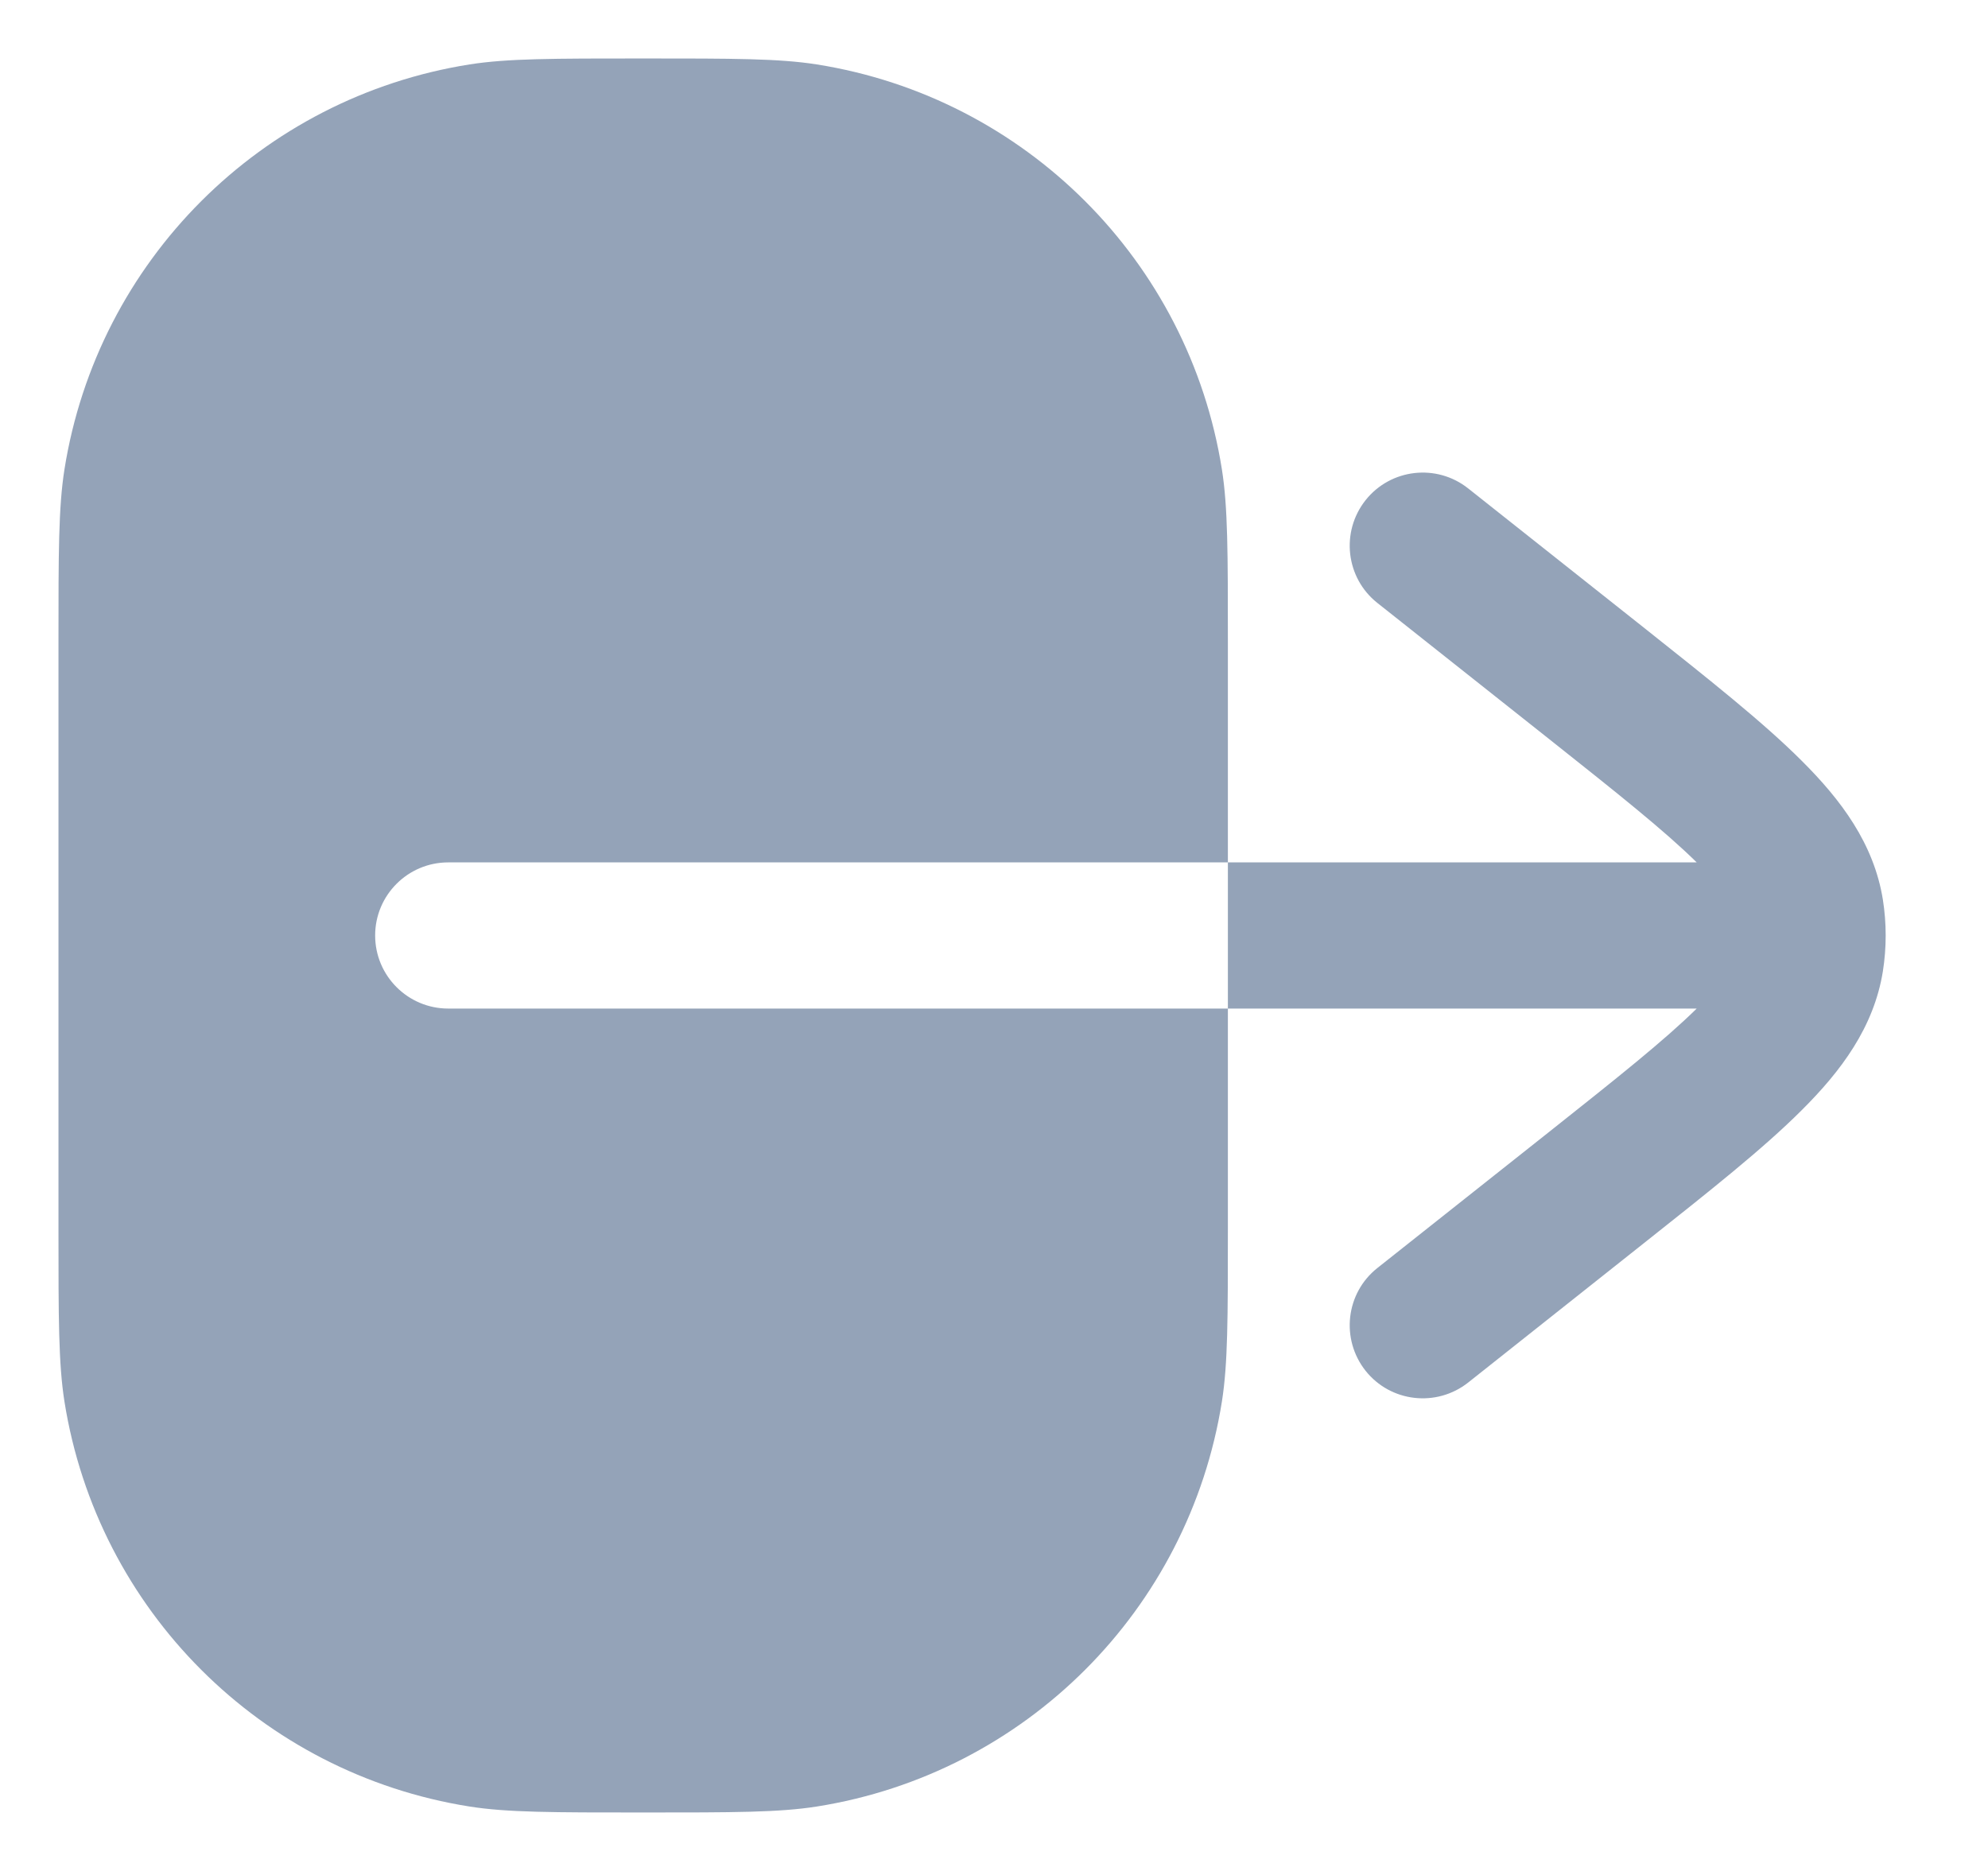 <svg width="17" height="16" viewBox="0 0 17 16" fill="none" xmlns="http://www.w3.org/2000/svg">
<path fill-rule="evenodd" clip-rule="evenodd" d="M3.833 7.375C3.488 7.375 3.208 7.655 3.208 8C3.208 8.345 3.488 8.625 3.833 8.625L10.5 8.625L10.5 10.5C10.5 11.274 10.5 11.661 10.449 11.985C10.166 13.768 8.768 15.166 6.985 15.449C6.661 15.5 6.274 15.5 5.5 15.5C4.726 15.5 4.339 15.5 4.015 15.449C2.232 15.166 0.834 13.768 0.551 11.985C0.5 11.661 0.5 11.274 0.5 10.5L0.5 5.5C0.5 4.726 0.5 4.339 0.551 4.015C0.834 2.232 2.232 0.834 4.015 0.551C4.339 0.5 4.726 0.5 5.5 0.5C6.274 0.5 6.661 0.5 6.985 0.551C8.768 0.834 10.166 2.232 10.449 4.015C10.5 4.339 10.5 4.726 10.5 5.5L10.5 7.375L3.833 7.375ZM10.5 7.375L14.509 7.375C14.236 7.106 13.834 6.786 13.248 6.321L11.778 5.156C11.508 4.942 11.463 4.549 11.677 4.278C11.891 4.008 12.284 3.962 12.555 4.177L14.054 5.365C14.614 5.81 15.077 6.176 15.406 6.505C15.744 6.841 16.024 7.215 16.101 7.693C16.117 7.795 16.125 7.897 16.125 8C16.125 8.103 16.117 8.205 16.101 8.307C16.024 8.785 15.744 9.159 15.406 9.495C15.077 9.824 14.614 10.19 14.054 10.634L12.555 11.823C12.284 12.037 11.891 11.992 11.677 11.722C11.463 11.451 11.508 11.058 11.778 10.844L13.248 9.679C13.834 9.214 14.236 8.894 14.509 8.625L10.5 8.625L10.5 7.375Z" fill="#94A3B8"/>
</svg>
